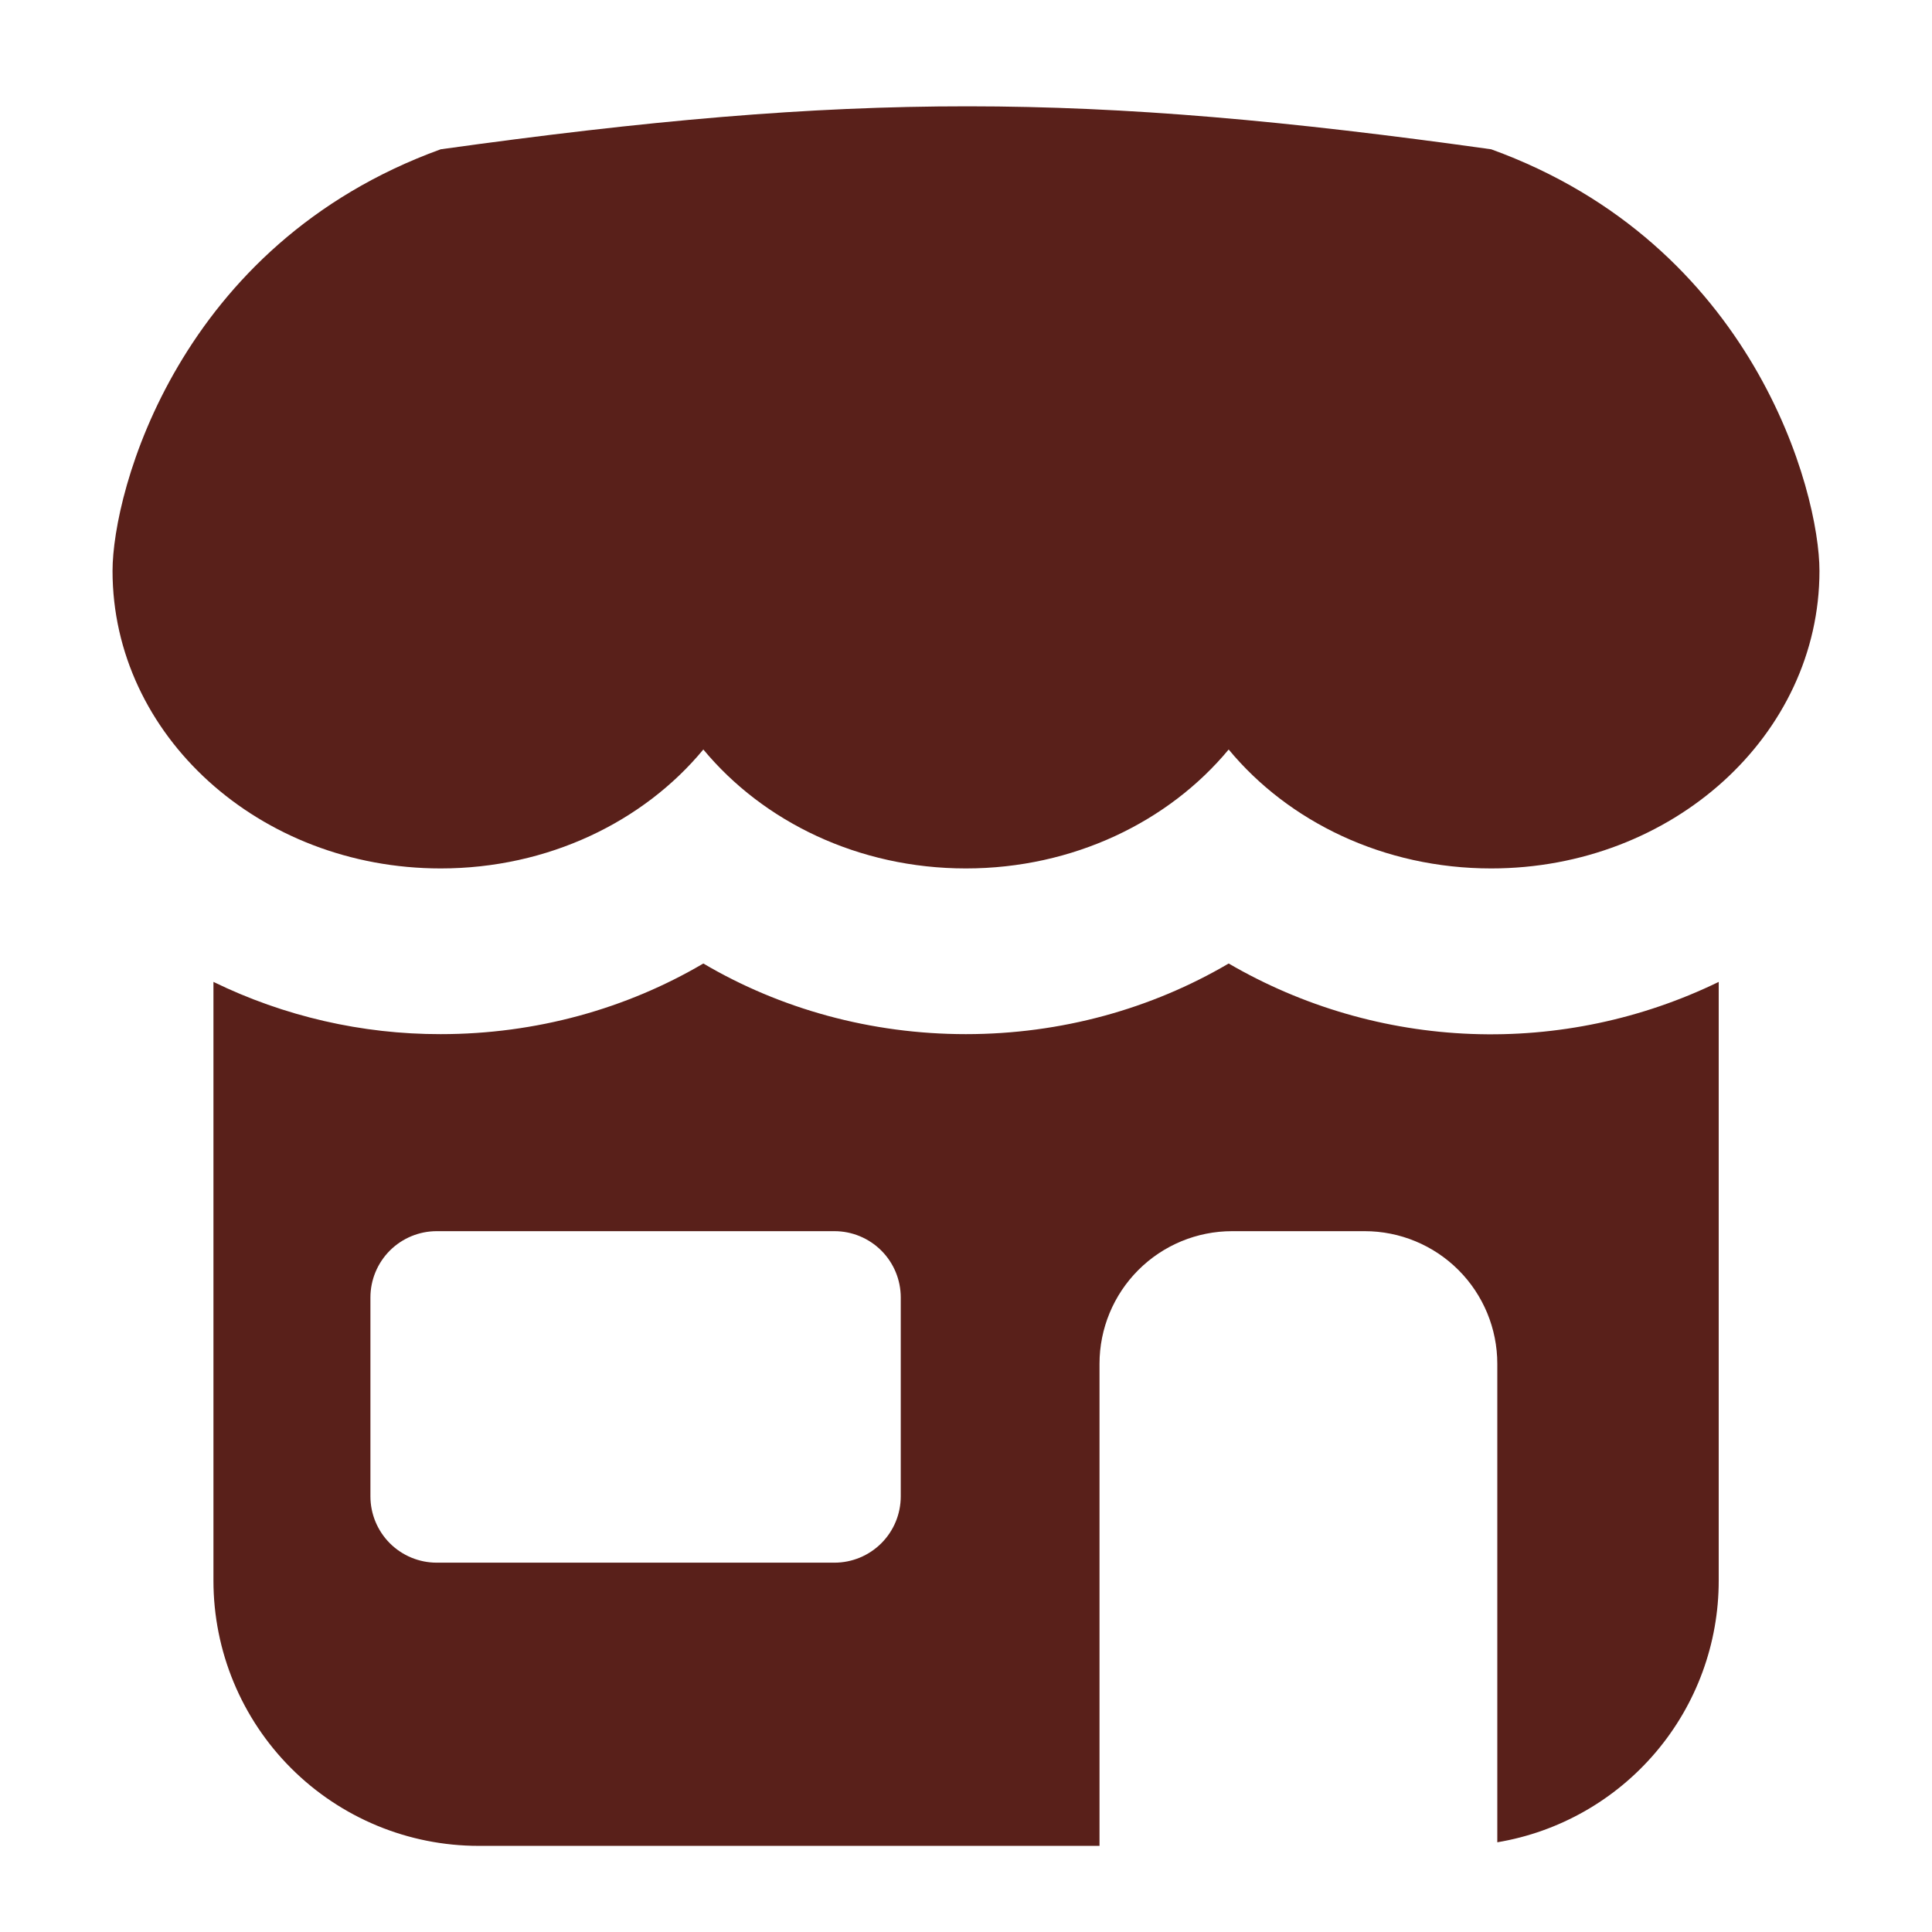 <svg width="48" height="48" viewBox="0 0 48 48" fill="none" xmlns="http://www.w3.org/2000/svg">
<path fill-rule="evenodd" clip-rule="evenodd" d="M10.949 25.693C13.314 25.693 15.561 25.064 17.474 23.938C19.385 25.064 21.635 25.693 23.997 25.693C26.365 25.693 28.609 25.064 30.526 23.938C32.362 25.007 34.433 25.608 36.556 25.688C38.679 25.768 40.79 25.324 42.701 24.395V39.272C42.701 40.831 42.149 42.339 41.141 43.529C40.134 44.719 38.737 45.514 37.2 45.771V33.882C37.2 33.009 36.853 32.171 36.235 31.553C35.617 30.935 34.779 30.588 33.906 30.588H30.611C29.738 30.588 28.9 30.935 28.282 31.553C27.664 32.171 27.317 33.009 27.317 33.882V45.86H11.891C10.144 45.86 8.468 45.166 7.232 43.93C5.997 42.695 5.303 41.019 5.303 39.272V24.395C7.061 25.252 8.993 25.696 10.949 25.693ZM10.85 30.588C10.413 30.588 9.994 30.762 9.685 31.071C9.377 31.38 9.203 31.799 9.203 32.235V37.177C9.203 37.613 9.377 38.032 9.685 38.341C9.994 38.65 10.413 38.824 10.85 38.824H20.732C21.169 38.824 21.588 38.65 21.897 38.341C22.206 38.032 22.379 37.613 22.379 37.177V32.235C22.379 31.799 22.206 31.38 21.897 31.071C21.588 30.762 21.169 30.588 20.732 30.588H10.85Z" fill="#59201A"/>
<path d="M10.949 21.576C13.617 21.576 15.989 20.416 17.474 18.621C18.963 20.416 21.329 21.576 23.997 21.576C26.665 21.576 29.037 20.416 30.526 18.621C32.011 20.416 34.38 21.576 37.048 21.576C41.554 21.576 45.204 18.265 45.204 14.184C45.204 12.211 43.574 6.074 37.048 3.709C26.925 2.292 21.21 2.279 10.949 3.709C4.426 6.074 2.796 12.211 2.796 14.184C2.796 18.268 6.446 21.576 10.949 21.576Z" fill="#59201A"/>
</svg>
